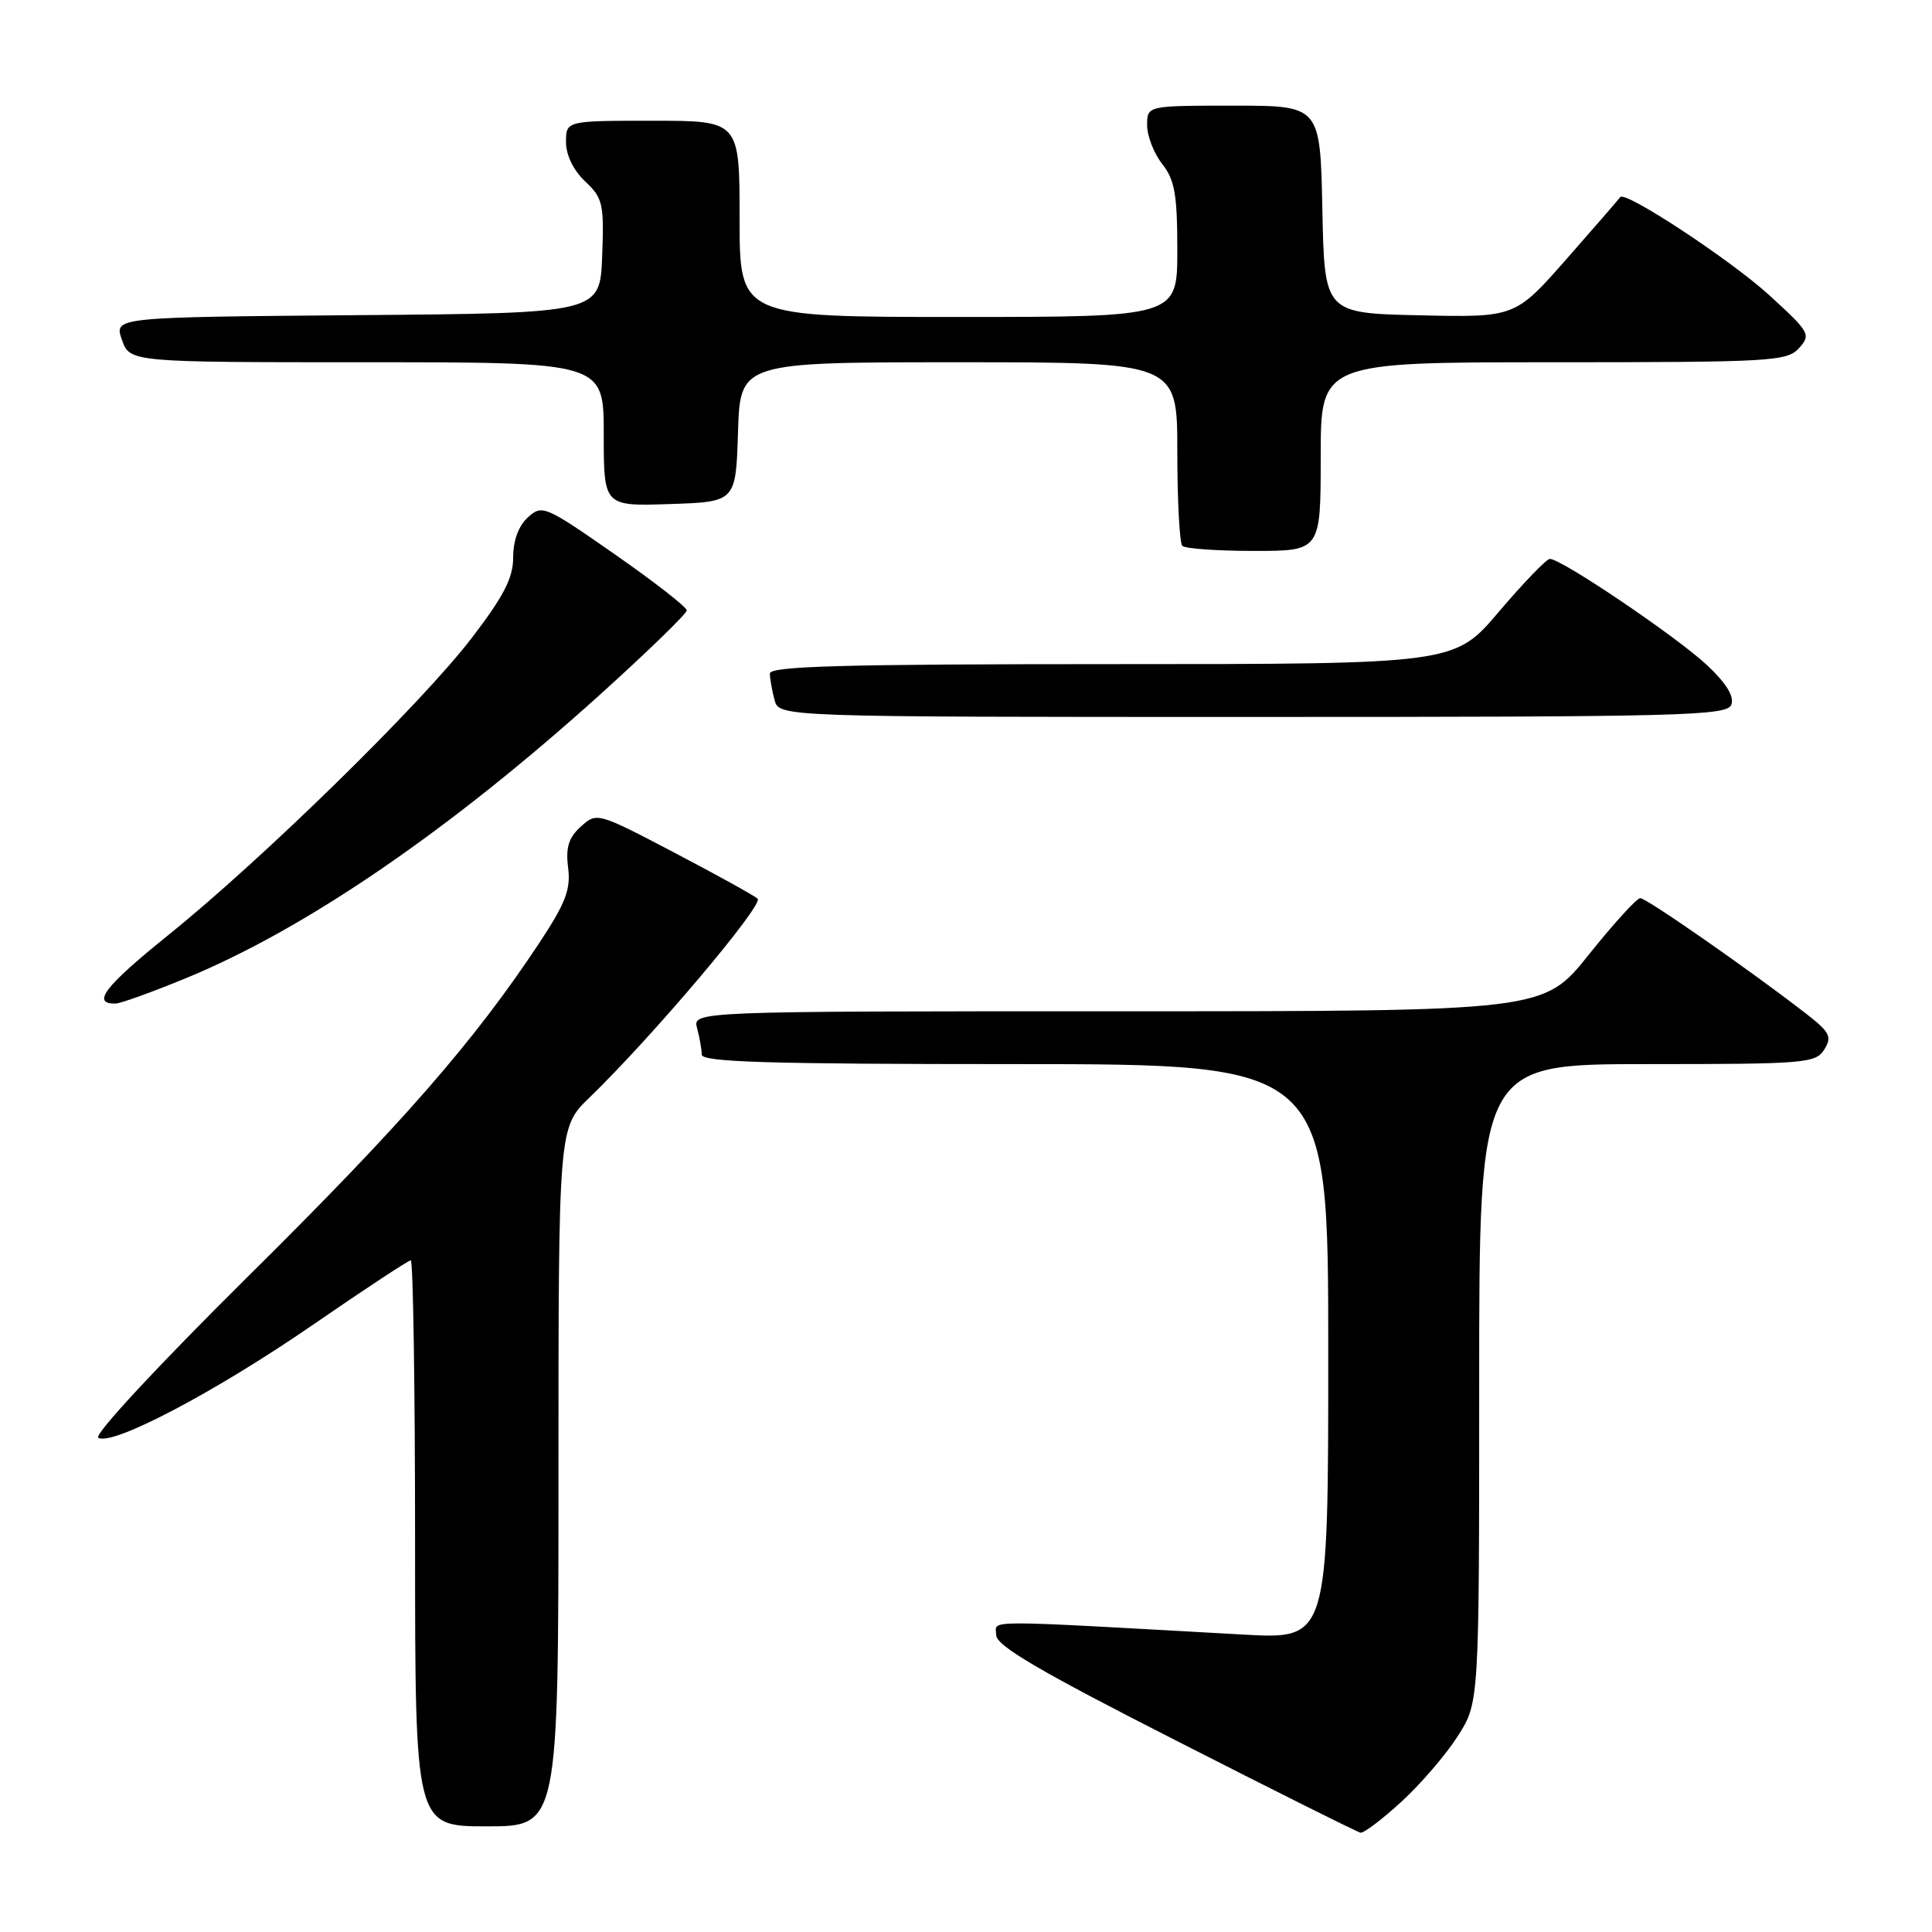 <?xml version="1.0" encoding="UTF-8" standalone="no"?>
<!DOCTYPE svg PUBLIC "-//W3C//DTD SVG 1.1//EN" "http://www.w3.org/Graphics/SVG/1.1/DTD/svg11.dtd" >
<svg xmlns="http://www.w3.org/2000/svg" xmlns:xlink="http://www.w3.org/1999/xlink" version="1.1" viewBox="0 0 256 256">
 <g >
 <path fill="currentColor"
d=" M 185.68 238.75 C 188.24 236.41 191.60 232.50 193.16 230.05 C 196.00 225.61 196.00 225.61 196.00 183.30 C 196.00 141.00 196.00 141.00 218.26 141.00 C 239.20 141.00 240.59 140.89 241.73 139.06 C 242.79 137.36 242.48 136.77 239.22 134.24 C 231.70 128.43 218.16 119.00 217.34 119.01 C 216.88 119.01 213.81 122.39 210.51 126.51 C 204.53 134.00 204.53 134.00 148.15 134.00 C 91.77 134.00 91.77 134.00 92.37 136.25 C 92.70 137.49 92.98 139.06 92.99 139.75 C 93.00 140.73 101.97 141.00 134.50 141.00 C 176.00 141.00 176.00 141.00 176.00 179.11 C 176.00 217.22 176.00 217.22 164.75 216.59 C 129.15 214.61 132.00 214.61 132.00 216.64 C 132.00 218.06 137.61 221.36 155.75 230.59 C 168.81 237.25 179.85 242.76 180.27 242.84 C 180.70 242.93 183.13 241.09 185.68 238.75 Z  M 74.00 195.70 C 74.00 149.41 74.00 149.41 78.09 145.45 C 86.35 137.48 101.25 119.86 100.39 119.08 C 99.90 118.65 94.91 115.89 89.30 112.95 C 79.14 107.63 79.08 107.62 76.96 109.53 C 75.34 111.00 74.94 112.29 75.28 114.98 C 75.64 117.87 74.95 119.67 71.42 125.00 C 62.80 138.03 53.29 148.92 32.83 169.17 C 20.88 181.01 12.41 190.13 13.02 190.51 C 14.86 191.65 28.60 184.41 41.51 175.51 C 48.31 170.83 54.12 167.00 54.43 167.00 C 54.74 167.00 55.00 183.88 55.00 204.50 C 55.00 242.00 55.00 242.00 64.50 242.00 C 74.00 242.00 74.00 242.00 74.00 195.70 Z  M 24.67 129.60 C 40.55 123.06 59.61 110.00 79.54 92.01 C 85.84 86.32 91.00 81.31 91.00 80.88 C 91.00 80.45 86.70 77.10 81.45 73.44 C 72.21 67.00 71.84 66.84 69.95 68.55 C 68.72 69.66 68.00 71.61 68.00 73.84 C 68.00 76.57 66.77 78.97 62.52 84.52 C 55.84 93.24 34.81 113.83 22.29 123.91 C 13.88 130.69 12.07 133.03 15.31 132.98 C 15.96 132.97 20.18 131.45 24.67 129.60 Z  M 229.41 93.38 C 229.82 92.30 228.77 90.57 226.26 88.20 C 222.28 84.44 206.78 73.96 205.35 74.06 C 204.88 74.10 201.85 77.25 198.61 81.06 C 192.72 88.00 192.72 88.00 147.36 88.00 C 111.73 88.00 102.00 88.27 102.01 89.25 C 102.02 89.94 102.30 91.51 102.63 92.75 C 103.23 95.00 103.23 95.00 166.01 95.00 C 222.93 95.00 228.84 94.85 229.41 93.38 Z  M 175.00 60.50 C 175.00 48.00 175.00 48.00 205.85 48.00 C 234.69 48.00 236.80 47.88 238.38 46.13 C 239.99 44.35 239.81 44.02 234.44 39.12 C 229.32 34.44 215.28 25.20 214.69 26.12 C 214.55 26.33 211.37 30.00 207.61 34.28 C 200.77 42.06 200.77 42.06 188.13 41.78 C 175.50 41.50 175.50 41.50 175.22 27.75 C 174.94 14.00 174.94 14.00 163.47 14.00 C 152.00 14.00 152.00 14.00 152.00 16.59 C 152.00 18.02 152.90 20.33 154.00 21.73 C 155.66 23.84 156.00 25.78 156.00 33.13 C 156.00 42.00 156.00 42.00 127.00 42.00 C 98.00 42.00 98.00 42.00 98.00 29.00 C 98.00 16.00 98.00 16.00 86.50 16.00 C 75.00 16.00 75.00 16.00 75.00 18.83 C 75.00 20.56 75.98 22.57 77.54 24.04 C 79.88 26.24 80.05 26.99 79.79 33.96 C 79.50 41.50 79.50 41.50 47.31 41.76 C 15.11 42.03 15.11 42.03 16.15 45.01 C 17.20 48.00 17.20 48.00 48.60 48.00 C 80.00 48.00 80.00 48.00 80.00 57.54 C 80.00 67.08 80.00 67.08 88.75 66.79 C 97.50 66.50 97.50 66.50 97.79 57.25 C 98.08 48.00 98.08 48.00 127.04 48.00 C 156.00 48.00 156.00 48.00 156.00 59.83 C 156.00 66.34 156.30 71.97 156.67 72.33 C 157.03 72.70 161.31 73.00 166.17 73.00 C 175.00 73.00 175.00 73.00 175.00 60.50 Z "/>
</g>
</svg>
